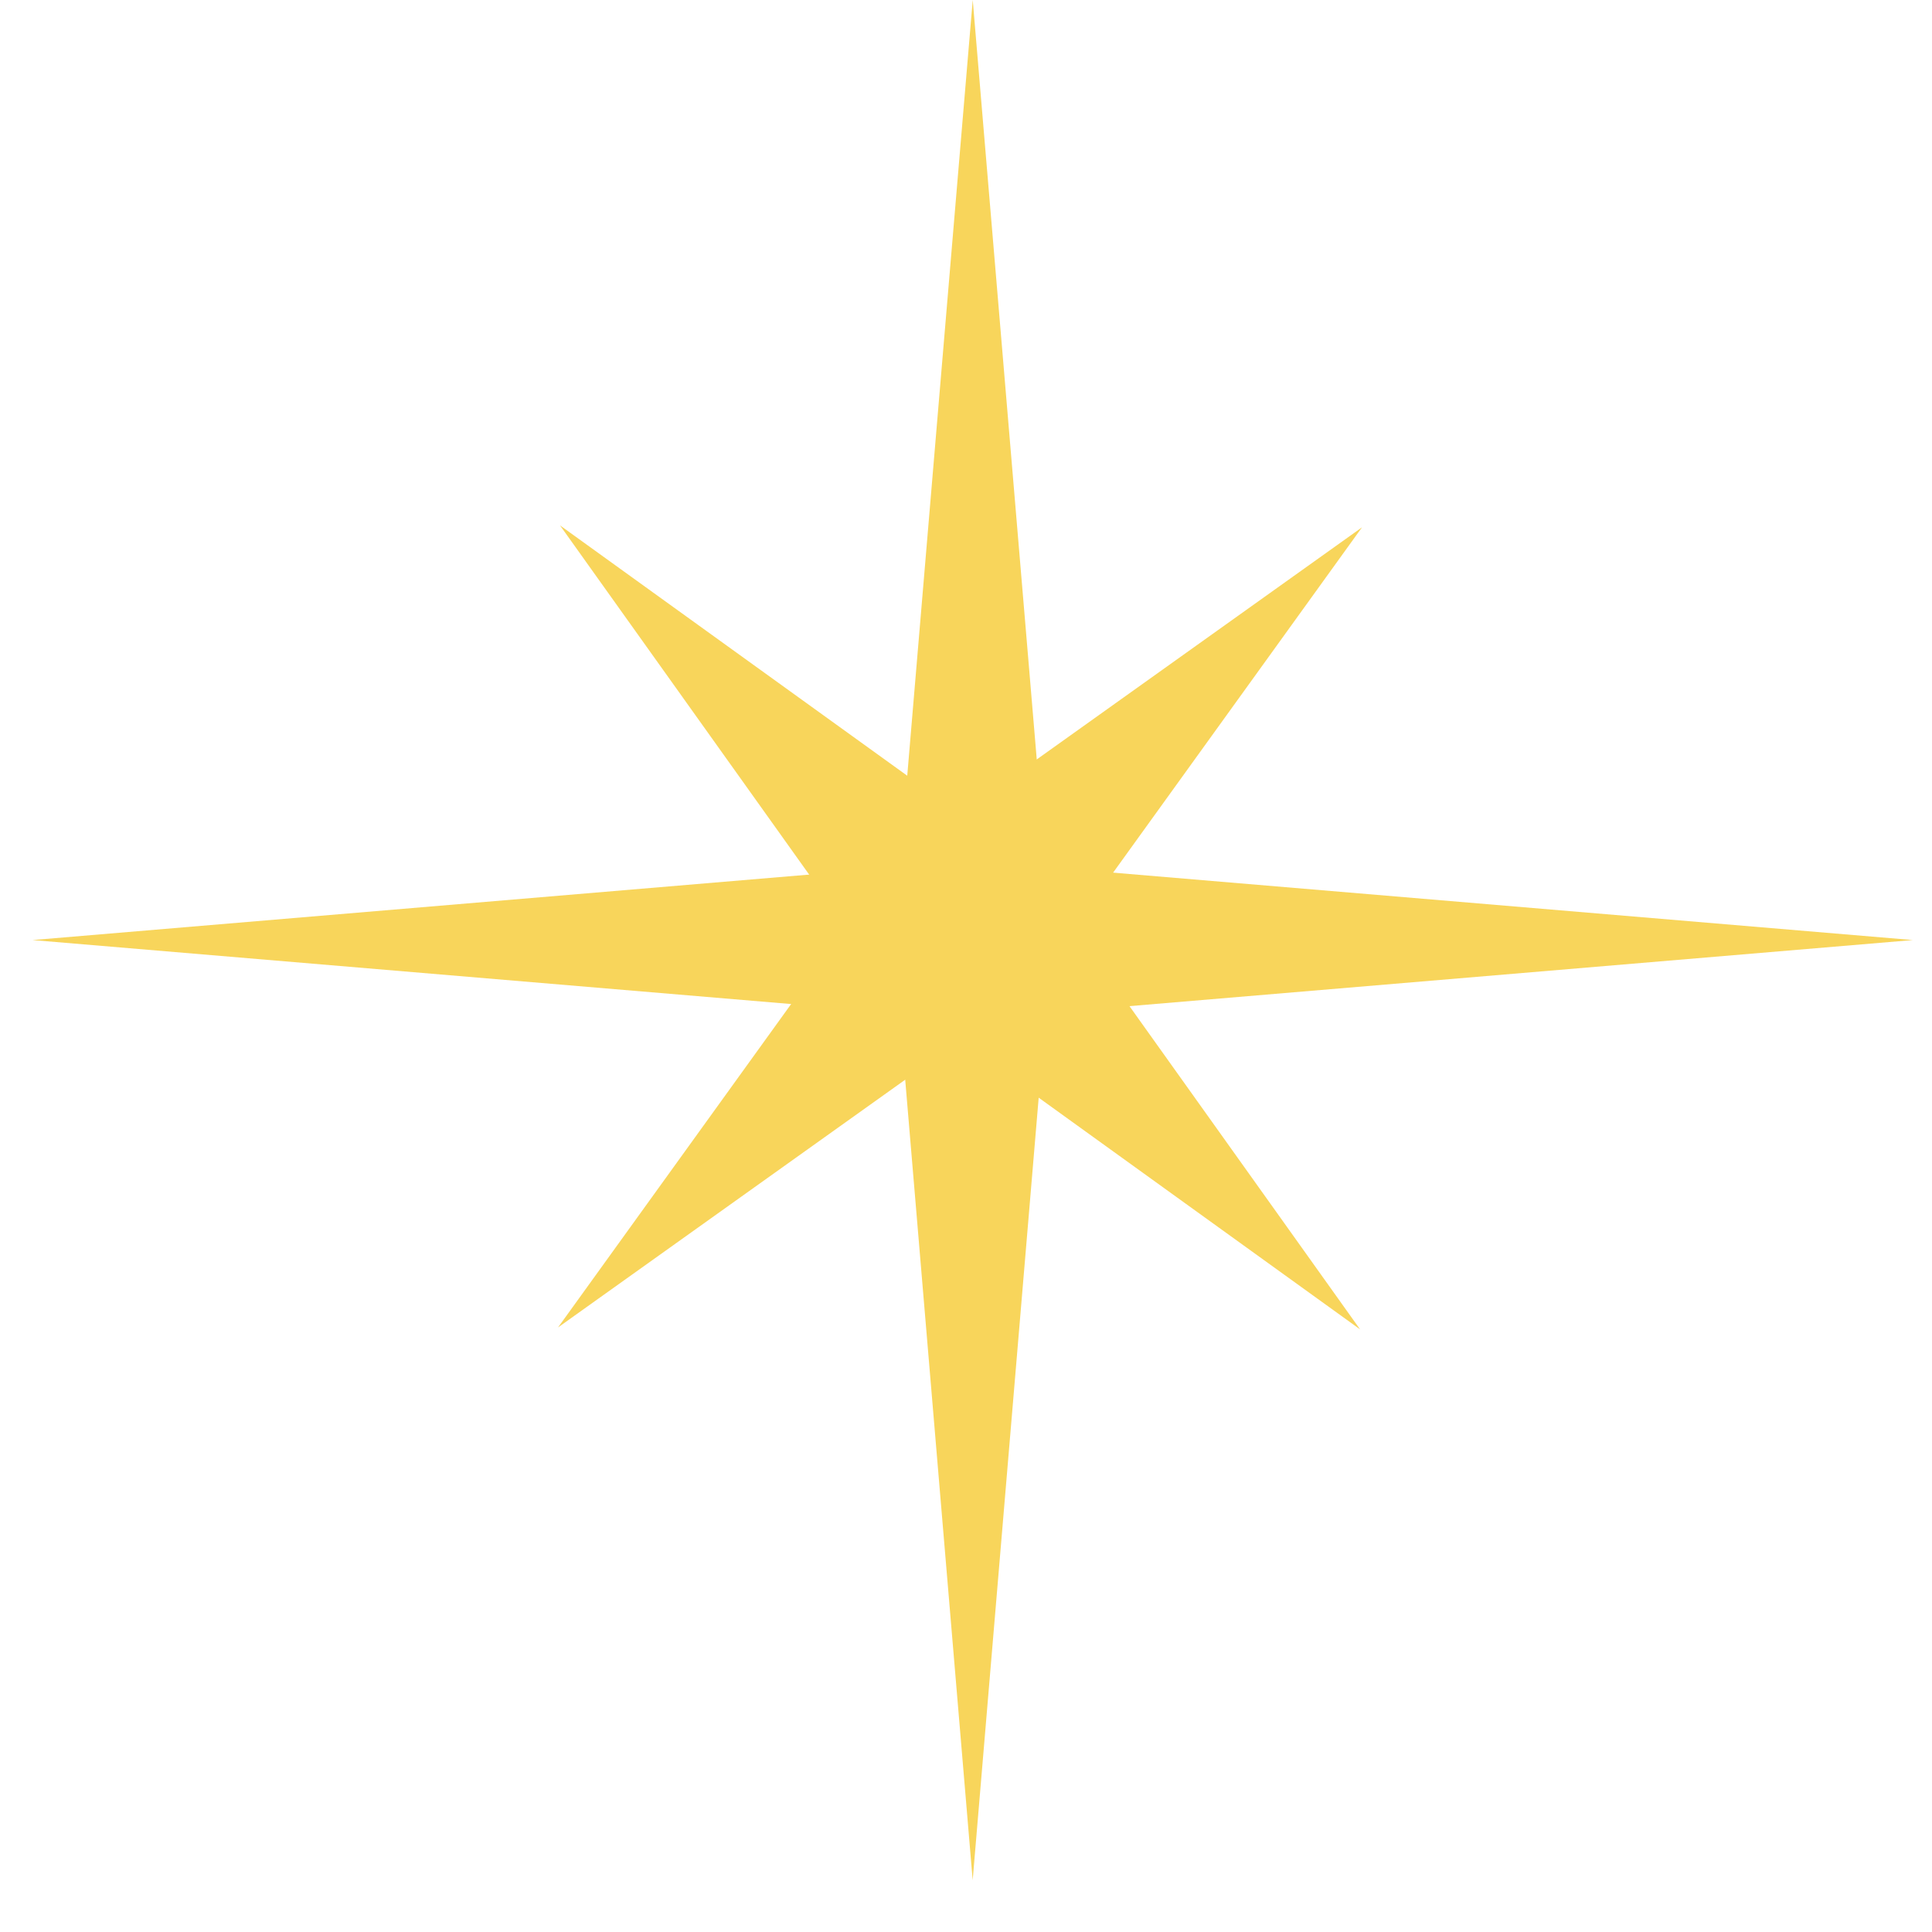 <svg width="35" height="35" fill="none" xmlns="http://www.w3.org/2000/svg"><path d="M17.622 0l1.324 15.706 15.706 1.324-15.706 1.325-1.325 15.706-1.324-15.706L.59 17.03l15.706-1.324L17.622 0z" fill="#F8D55B"/><path d="M24.674 9.553l-5.227 7.252 5.192 7.278-7.252-5.228-7.278 5.193 5.228-7.253-5.192-7.277 7.252 5.228 7.277-5.193z" fill="#F8D55B"/></svg>